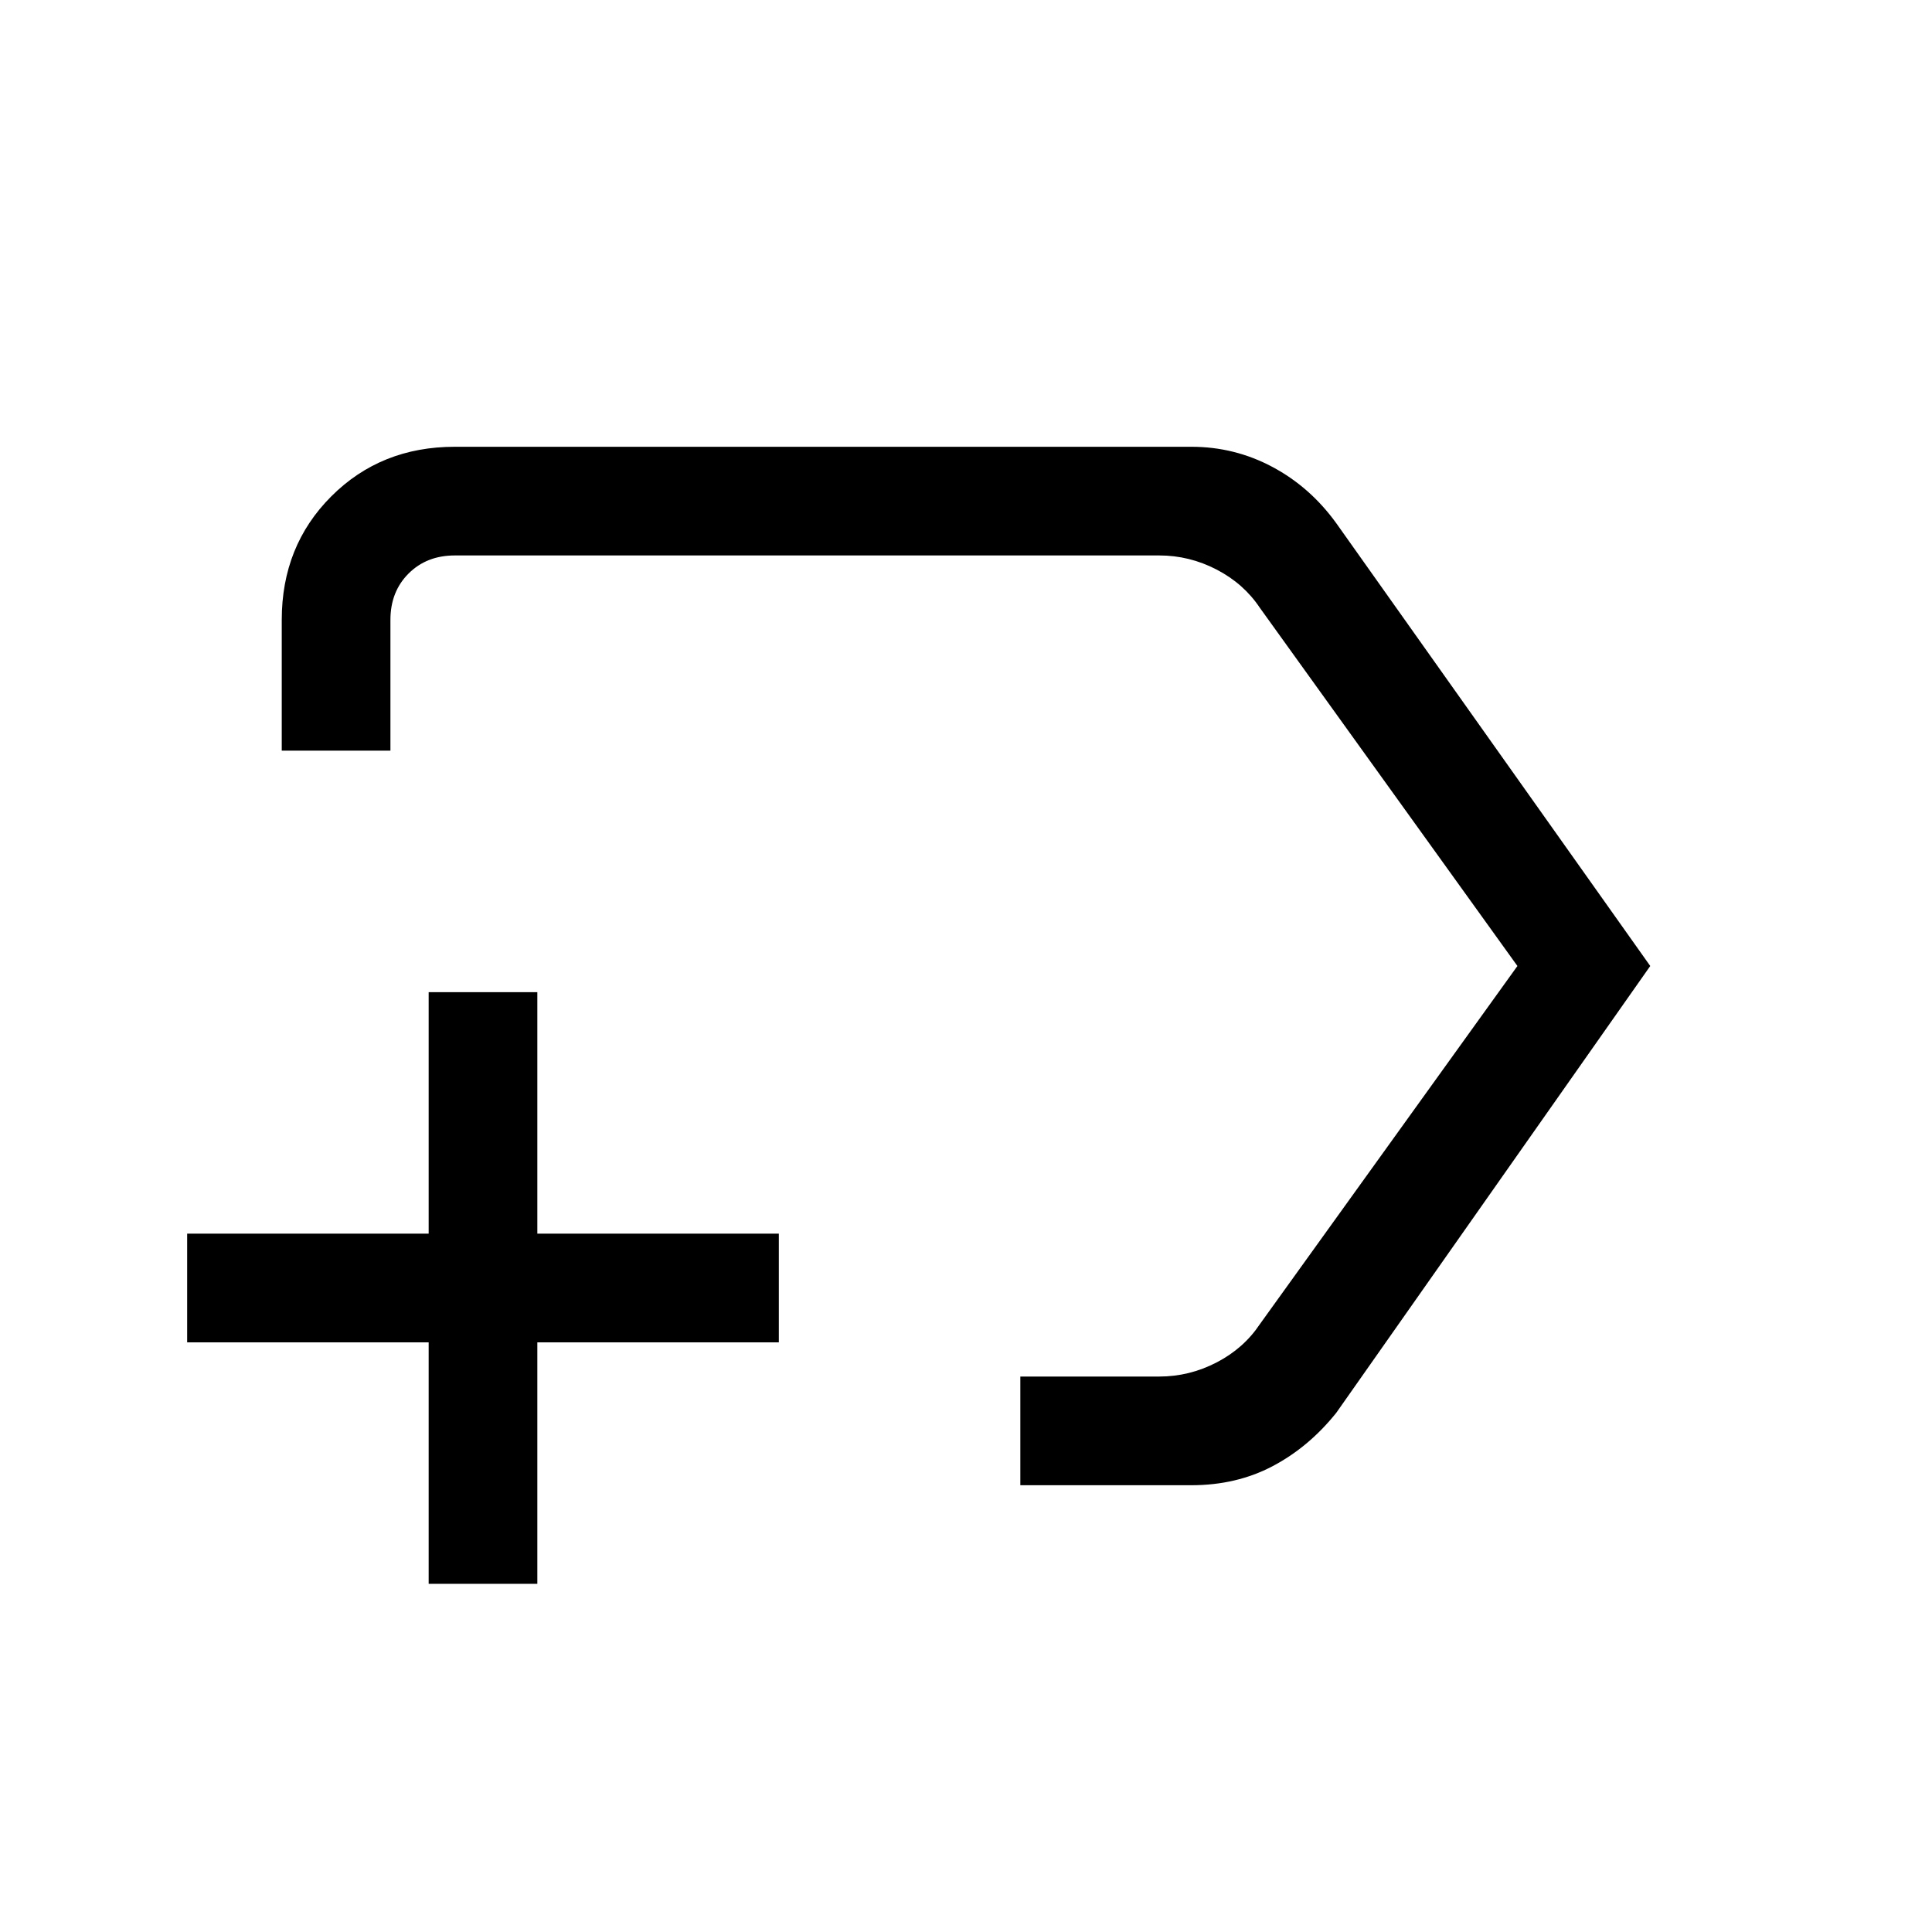 <svg xmlns="http://www.w3.org/2000/svg" height="24" viewBox="0 -960 960 960" width="24"><path d="M507-222v-54h69q15 0 28.5-7t21.5-19l128-178-128-178q-8-12-21.5-19t-28.5-7H226q-14 0-23 9t-9 23v65h-54v-65q0-36.75 24.63-61.38Q189.25-738 226-738h366q21.45 0 40.23 10Q651-718 664-700l156 220-156 222q-13.67 17.06-31.64 26.53Q614.39-222 592-222h-85Zm-33-258ZM213-173v-120H93v-54h120v-120h54v120h120v54H267v120h-54Z"/></svg>
